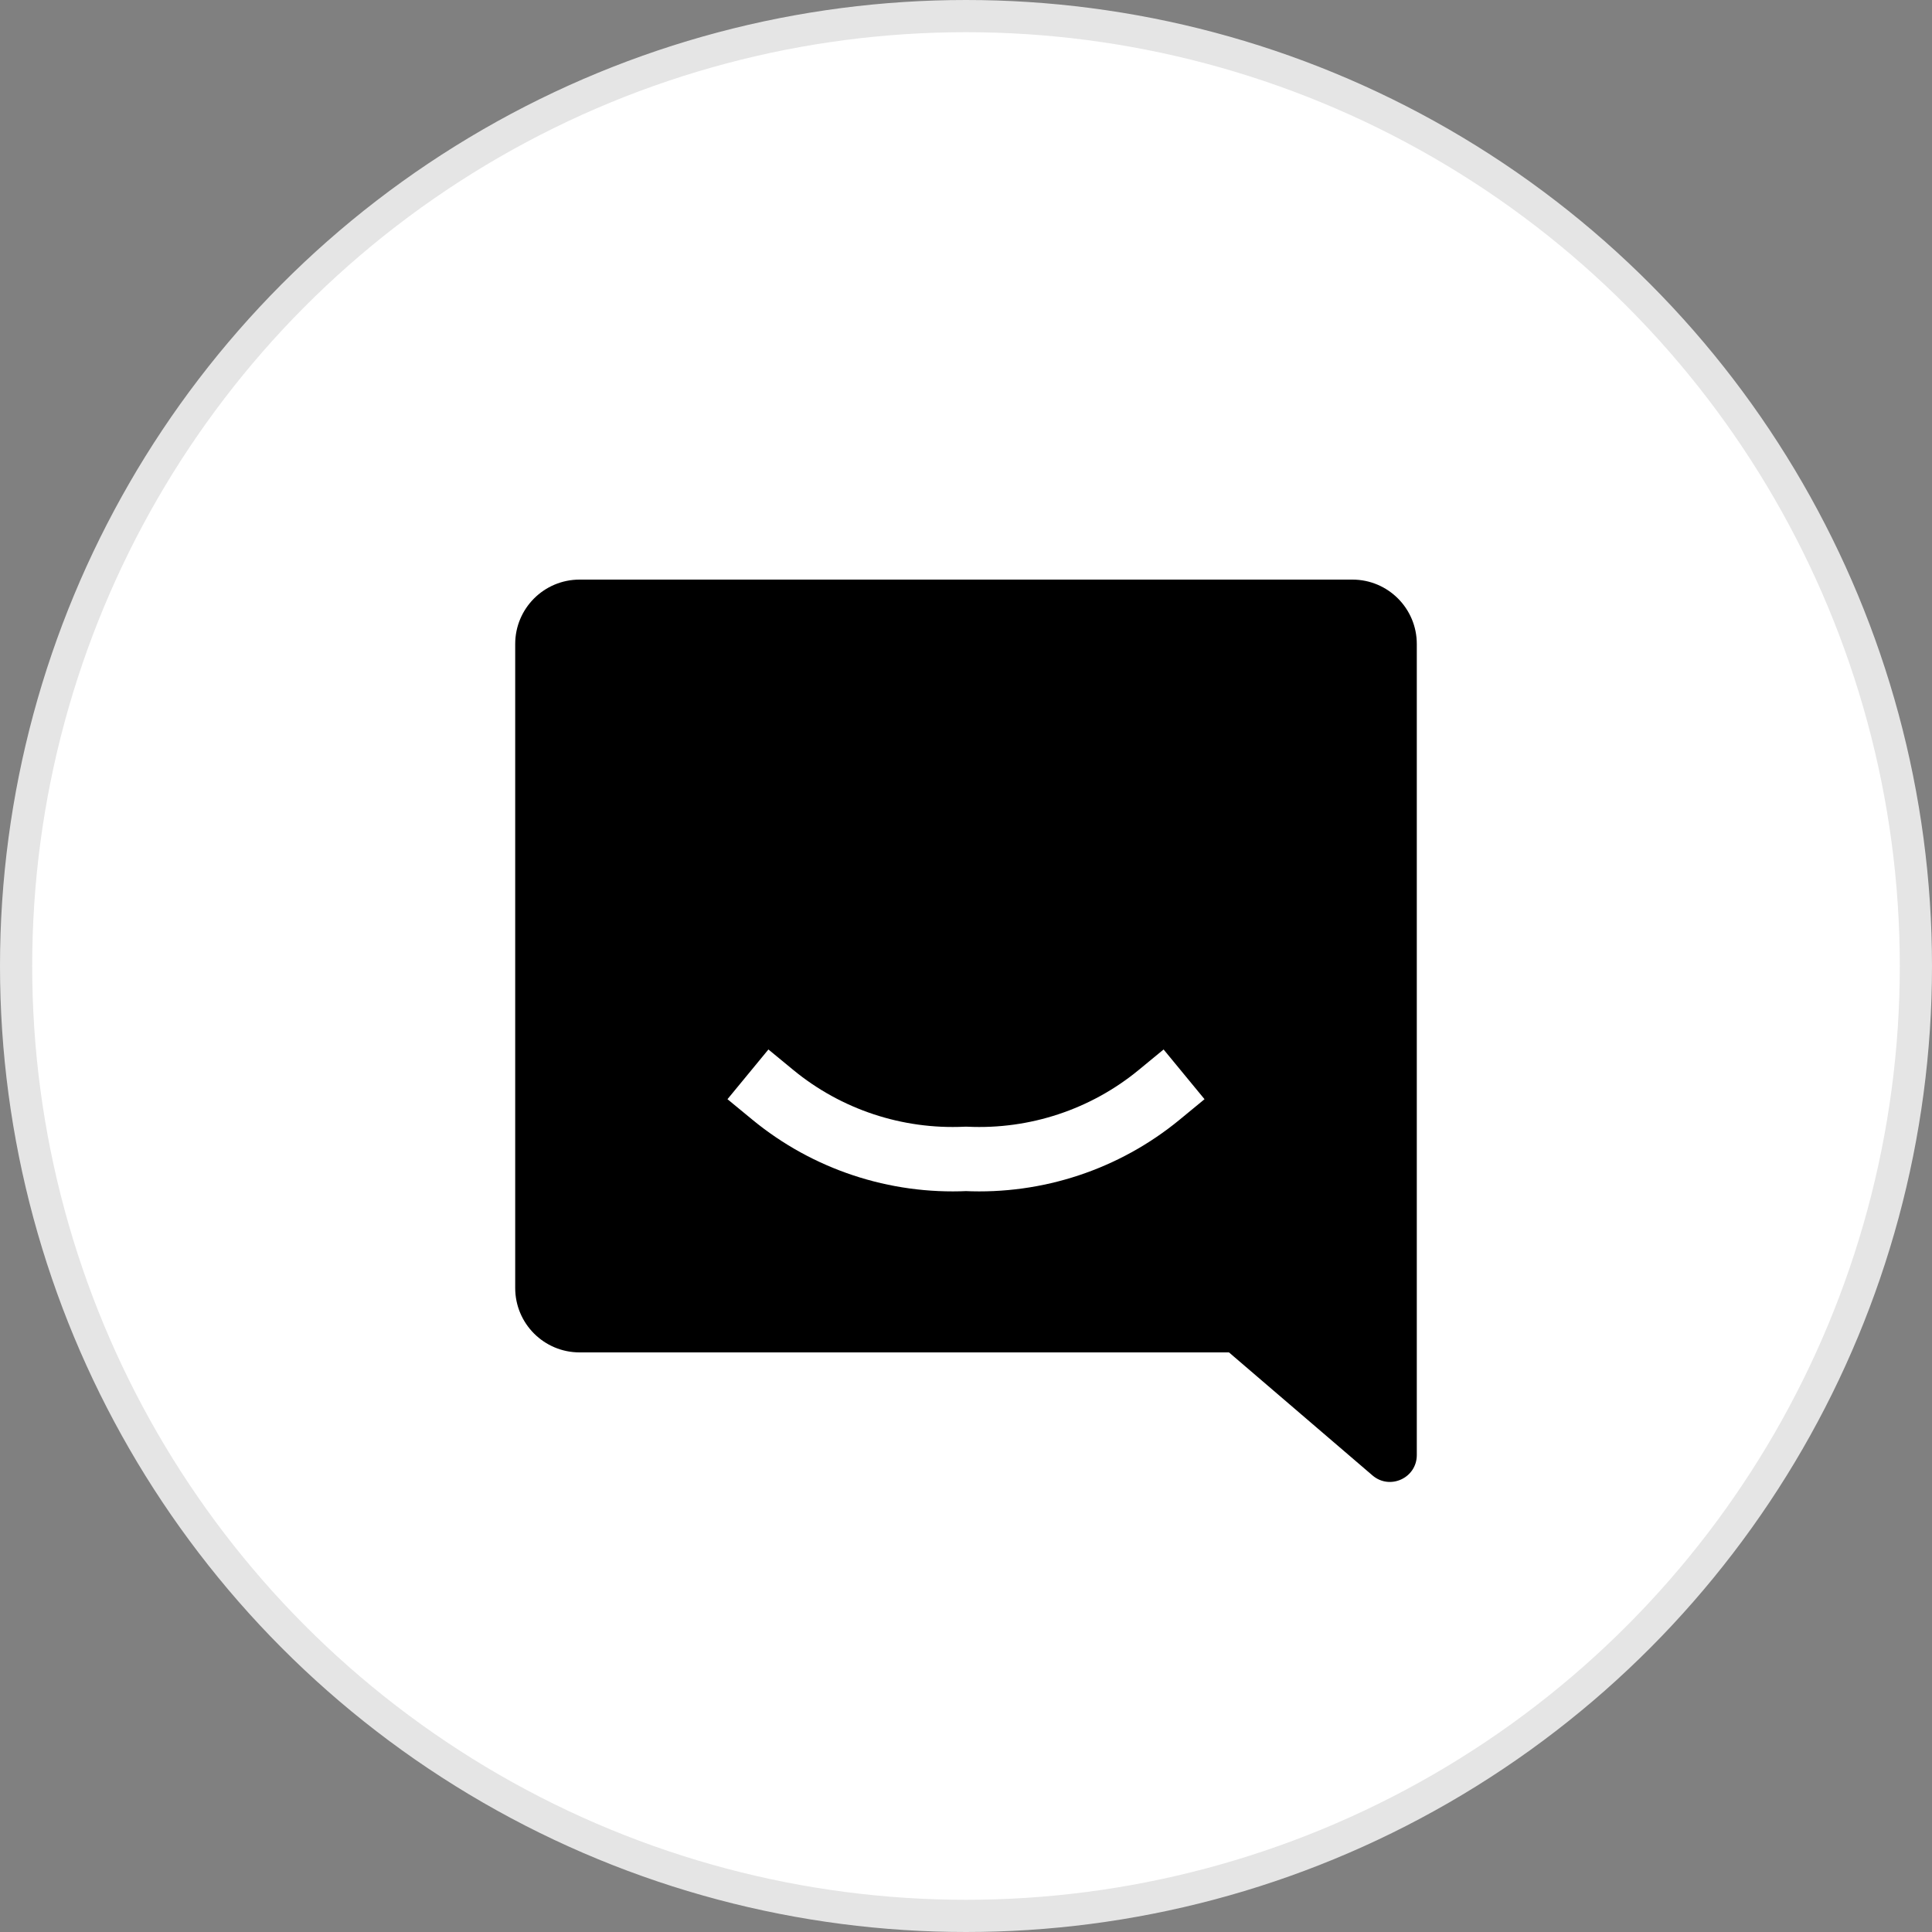 <svg width="60" height="60" viewBox="0 0 60 60" fill="none" xmlns="http://www.w3.org/2000/svg">
<rect x="0" y="0" width="60" height="60" fill="#808080" stroke="none"/>
<circle cx="30" cy="30" r="29.5" fill="white" stroke="#E5E5E5"/>
<path d="M16 20C16 18.895 16.895 18 18 18H42C43.105 18 44 18.895 44 20V42H18C16.895 42 16 41.105 16 40V20Z" fill="black"/>
<path d="M44 42L44 45.188C44 45.9 43.165 46.284 42.624 45.821L38.167 42L44 42Z" fill="black"/>
<path d="M24 34C25.681 35.384 27.821 36.093 30 35.99C32.179 36.093 34.319 35.384 36 34" stroke="white" stroke-width="2" stroke-linecap="square" stroke-linejoin="round"/>
</svg>
